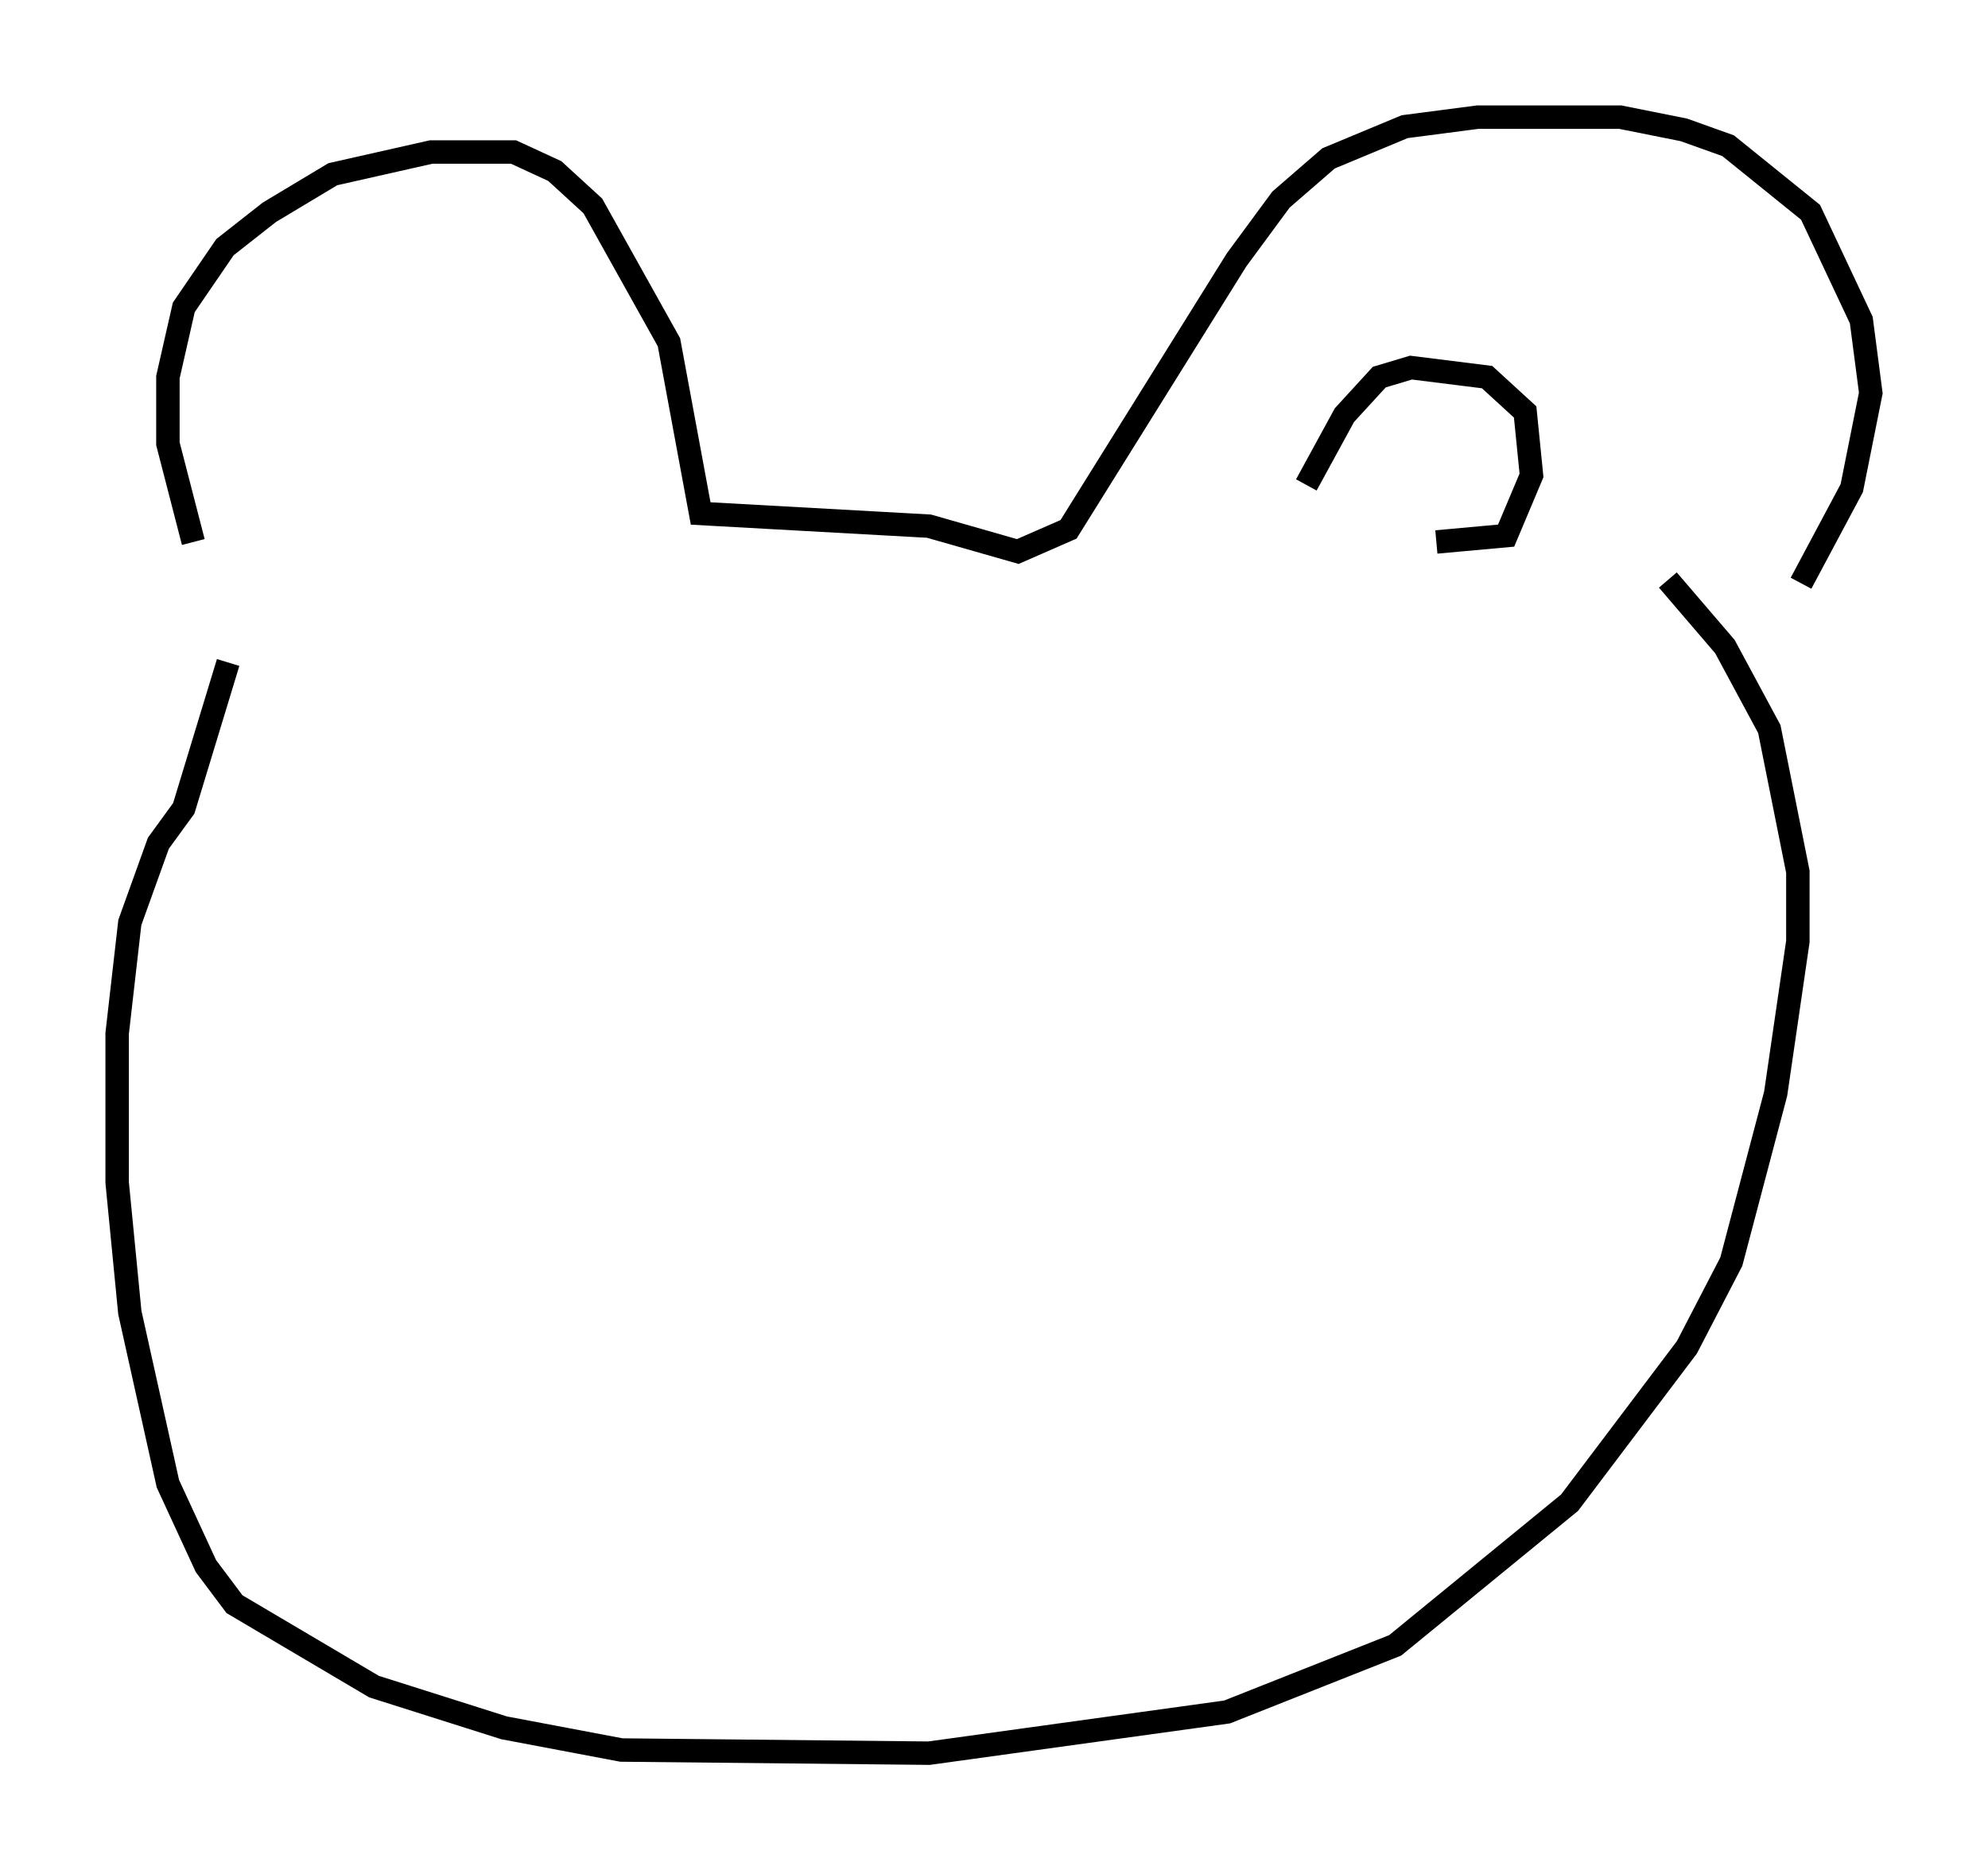 <?xml version="1.0" encoding="utf-8" ?>
<svg baseProfile="full" height="79.823" version="1.1" width="84.83" xmlns="http://www.w3.org/2000/svg" xmlns:ev="http://www.w3.org/2001/xml-events" xmlns:xlink="http://www.w3.org/1999/xlink"><defs /><rect fill="white" height="79.823" width="84.83" x="0" y="0" /><path d="M10.413, 27.327 m-2.165, -4.195 l-1.083, -4.195 0.0, -2.842 l0.677, -2.977 1.759, -2.571 l1.894, -1.488 2.706, -1.624 l4.195, -0.947 3.518, 0.0 l1.759, 0.812 1.624, 1.488 l3.248, 5.819 1.353, 7.307 l9.743, 0.541 3.789, 1.083 l2.165, -0.947 7.172, -11.502 l1.894, -2.571 2.03, -1.759 l3.248, -1.353 3.112, -0.406 l6.089, 0.0 2.706, 0.541 l1.894, 0.677 3.518, 2.842 l2.165, 4.601 0.406, 3.112 l-0.812, 4.059 -2.165, 4.059 m-67.117, 3.383 l-1.894, 6.225 -1.083, 1.488 l-1.218, 3.383 -0.541, 4.736 l0.0, 6.36 0.541, 5.548 l1.624, 7.307 1.624, 3.518 l1.218, 1.624 5.954, 3.518 l5.548, 1.759 5.007, 0.947 l13.126, 0.135 12.72, -1.759 l7.172, -2.842 7.442, -6.089 l5.007, -6.631 1.894, -3.654 l1.894, -7.172 0.947, -6.495 l0.0, -2.977 -1.218, -6.089 l-1.894, -3.518 -2.436, -2.842 m-15.426, -4.059 l1.624, -2.977 1.488, -1.624 l1.353, -0.406 3.248, 0.406 l1.624, 1.488 0.271, 2.706 l-1.083, 2.571 -2.977, 0.271 " fill="none" stroke="black" stroke-width="1" /></svg>
